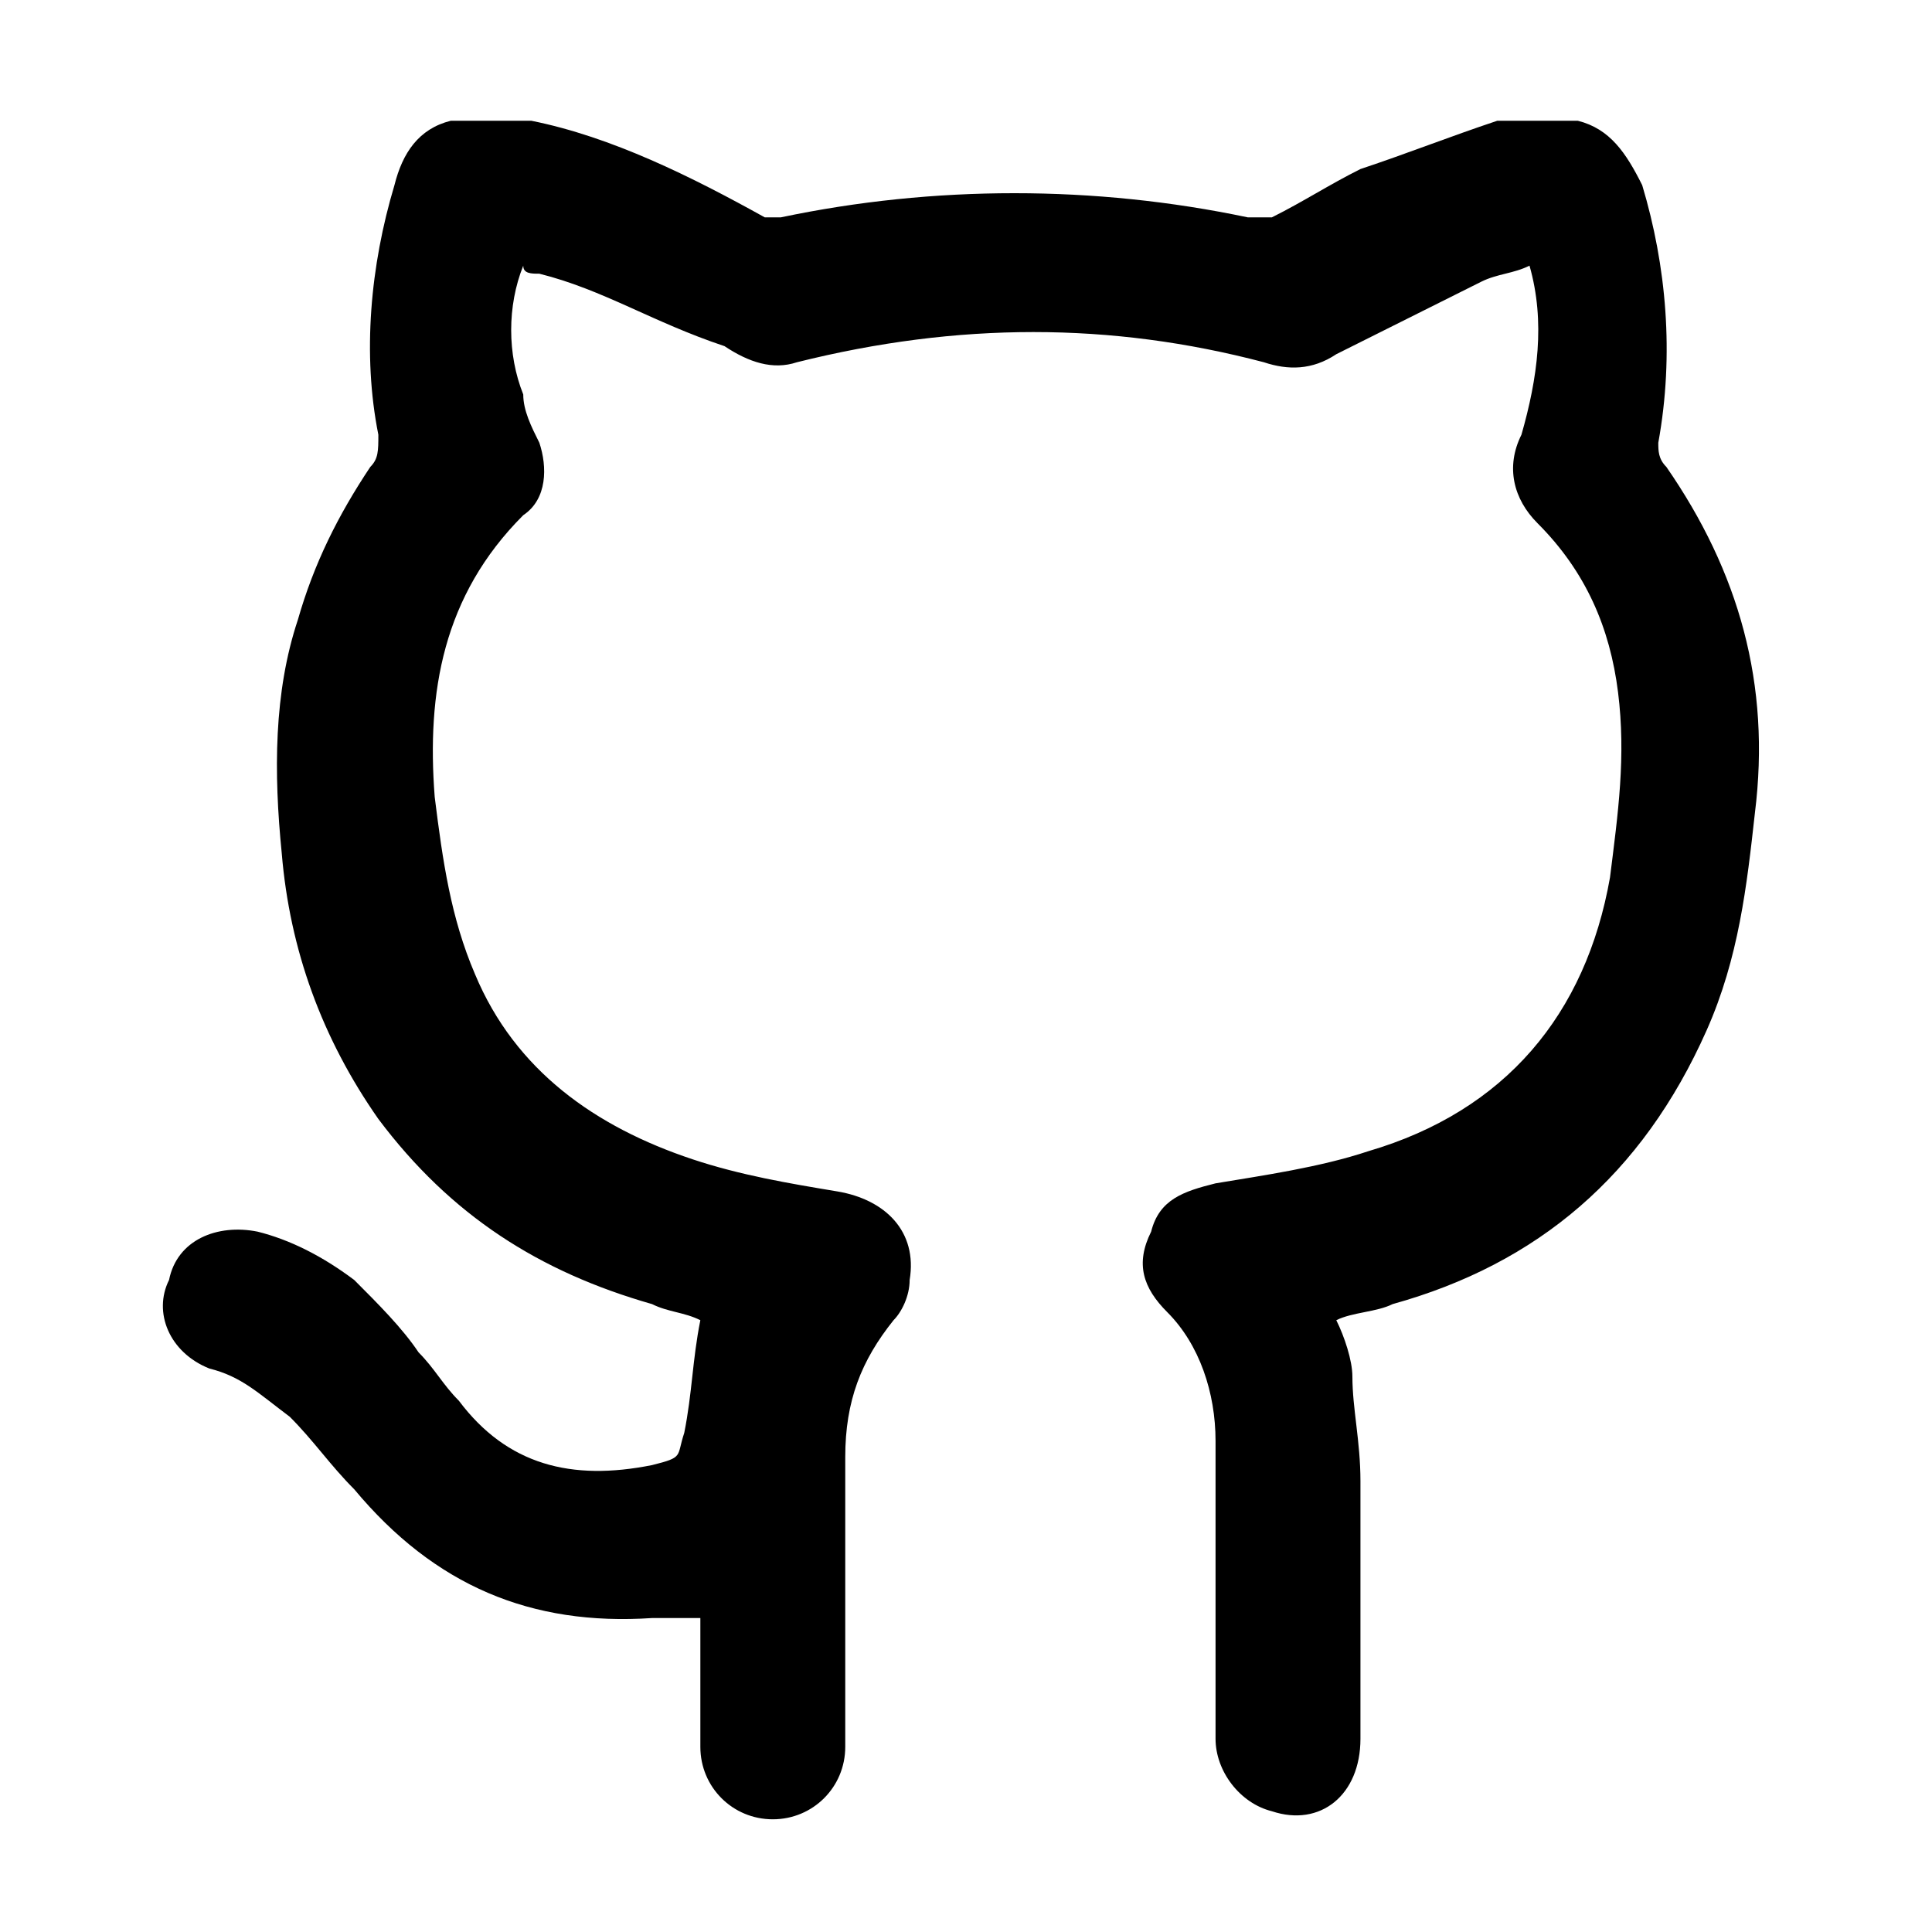 <svg xmlns="http://www.w3.org/2000/svg" viewBox="0 0 24 24">
	<g id="icon-github" data-name="icon github">
		<path d="M19.6,1.5c0.4,0.1,0.6,0.4,0.8,0.8c0.3,1,0.4,2.1,0.2,3.2c0,0.1,0,0.2,0.1,0.3c0.9,1.3,1.3,2.7,1.1,4.3
	c-0.1,0.9-0.2,1.8-0.6,2.7c-0.8,1.8-2.1,2.9-3.9,3.4c-0.2,0.1-0.5,0.1-0.7,0.2c0.1,0.2,0.2,0.5,0.2,0.7c0,0.4,0.1,0.8,0.1,1.3
	c0,1.1,0,2.1,0,3.2c0,0.7-0.5,1.1-1.1,0.9c-0.4-0.1-0.7-0.5-0.7-0.9c0-1.2,0-2.4,0-3.7c0-0.6-0.2-1.2-0.6-1.6
	c-0.3-0.3-0.4-0.6-0.2-1c0.1-0.4,0.4-0.5,0.8-0.6c0.6-0.1,1.3-0.2,1.9-0.4c1.7-0.5,2.7-1.7,3-3.4c0.1-0.8,0.2-1.5,0.1-2.3
	c-0.1-0.8-0.4-1.5-1-2.1c-0.3-0.3-0.4-0.7-0.2-1.1c0.2-0.7,0.3-1.4,0.1-2.1c-0.2,0.1-0.4,0.1-0.6,0.2c-0.6,0.3-1.2,0.6-1.8,0.9
	c-0.3,0.2-0.6,0.2-0.9,0.1c-1.9-0.5-3.8-0.5-5.8,0c-0.3,0.1-0.6,0-0.9-0.2C8.1,4,7.5,3.6,6.7,3.4c-0.1,0-0.2,0-0.2-0.1
	c-0.2,0.5-0.2,1.1,0,1.6c0,0.2,0.1,0.4,0.2,0.6c0.1,0.3,0.1,0.7-0.2,0.9c-1,1-1.2,2.2-1.1,3.5c0.1,0.8,0.2,1.5,0.5,2.2
	c0.5,1.2,1.5,1.9,2.7,2.3c0.6,0.2,1.2,0.3,1.8,0.4c0.6,0.1,1,0.5,0.9,1.1c0,0.2-0.1,0.4-0.2,0.5c-0.4,0.5-0.6,1-0.6,1.7
	c0,1.2,0,2.4,0,3.6c0,0.5-0.4,0.9-0.9,0.9c-0.5,0-0.9-0.4-0.9-0.9c0-0.5,0-1.1,0-1.6c-0.2,0-0.4,0-0.6,0c-1.5,0.1-2.7-0.4-3.7-1.6
	c-0.3-0.3-0.5-0.6-0.8-0.9C3.2,17.3,3,17.1,2.6,17c-0.5-0.2-0.7-0.7-0.5-1.1c0.1-0.5,0.6-0.7,1.1-0.6c0.4,0.1,0.8,0.3,1.2,0.6
	c0.3,0.3,0.6,0.6,0.8,0.9c0.2,0.2,0.3,0.4,0.5,0.6c0.6,0.8,1.4,1,2.4,0.8c0.4-0.1,0.3-0.1,0.4-0.4c0.1-0.5,0.1-0.9,0.2-1.4
	c-0.2-0.1-0.4-0.1-0.6-0.2c-1.4-0.4-2.5-1.1-3.4-2.3c-0.7-1-1.1-2.1-1.2-3.3c-0.1-1-0.1-2,0.2-2.9C3.9,7,4.2,6.4,4.6,5.8
	c0.1-0.1,0.1-0.2,0.1-0.4c-0.2-1-0.1-2.1,0.2-3.1C5,1.9,5.2,1.6,5.6,1.5c0.3,0,0.7,0,1,0c1,0.2,2,0.7,2.9,1.2c0.1,0,0.1,0,0.2,0
	c1.9-0.4,3.9-0.4,5.8,0c0.1,0,0.2,0,0.3,0c0.4-0.2,0.7-0.4,1.1-0.6c0.6-0.2,1.1-0.4,1.7-0.6C18.9,1.5,19.2,1.5,19.6,1.5z"/>
	</g>
</svg>
